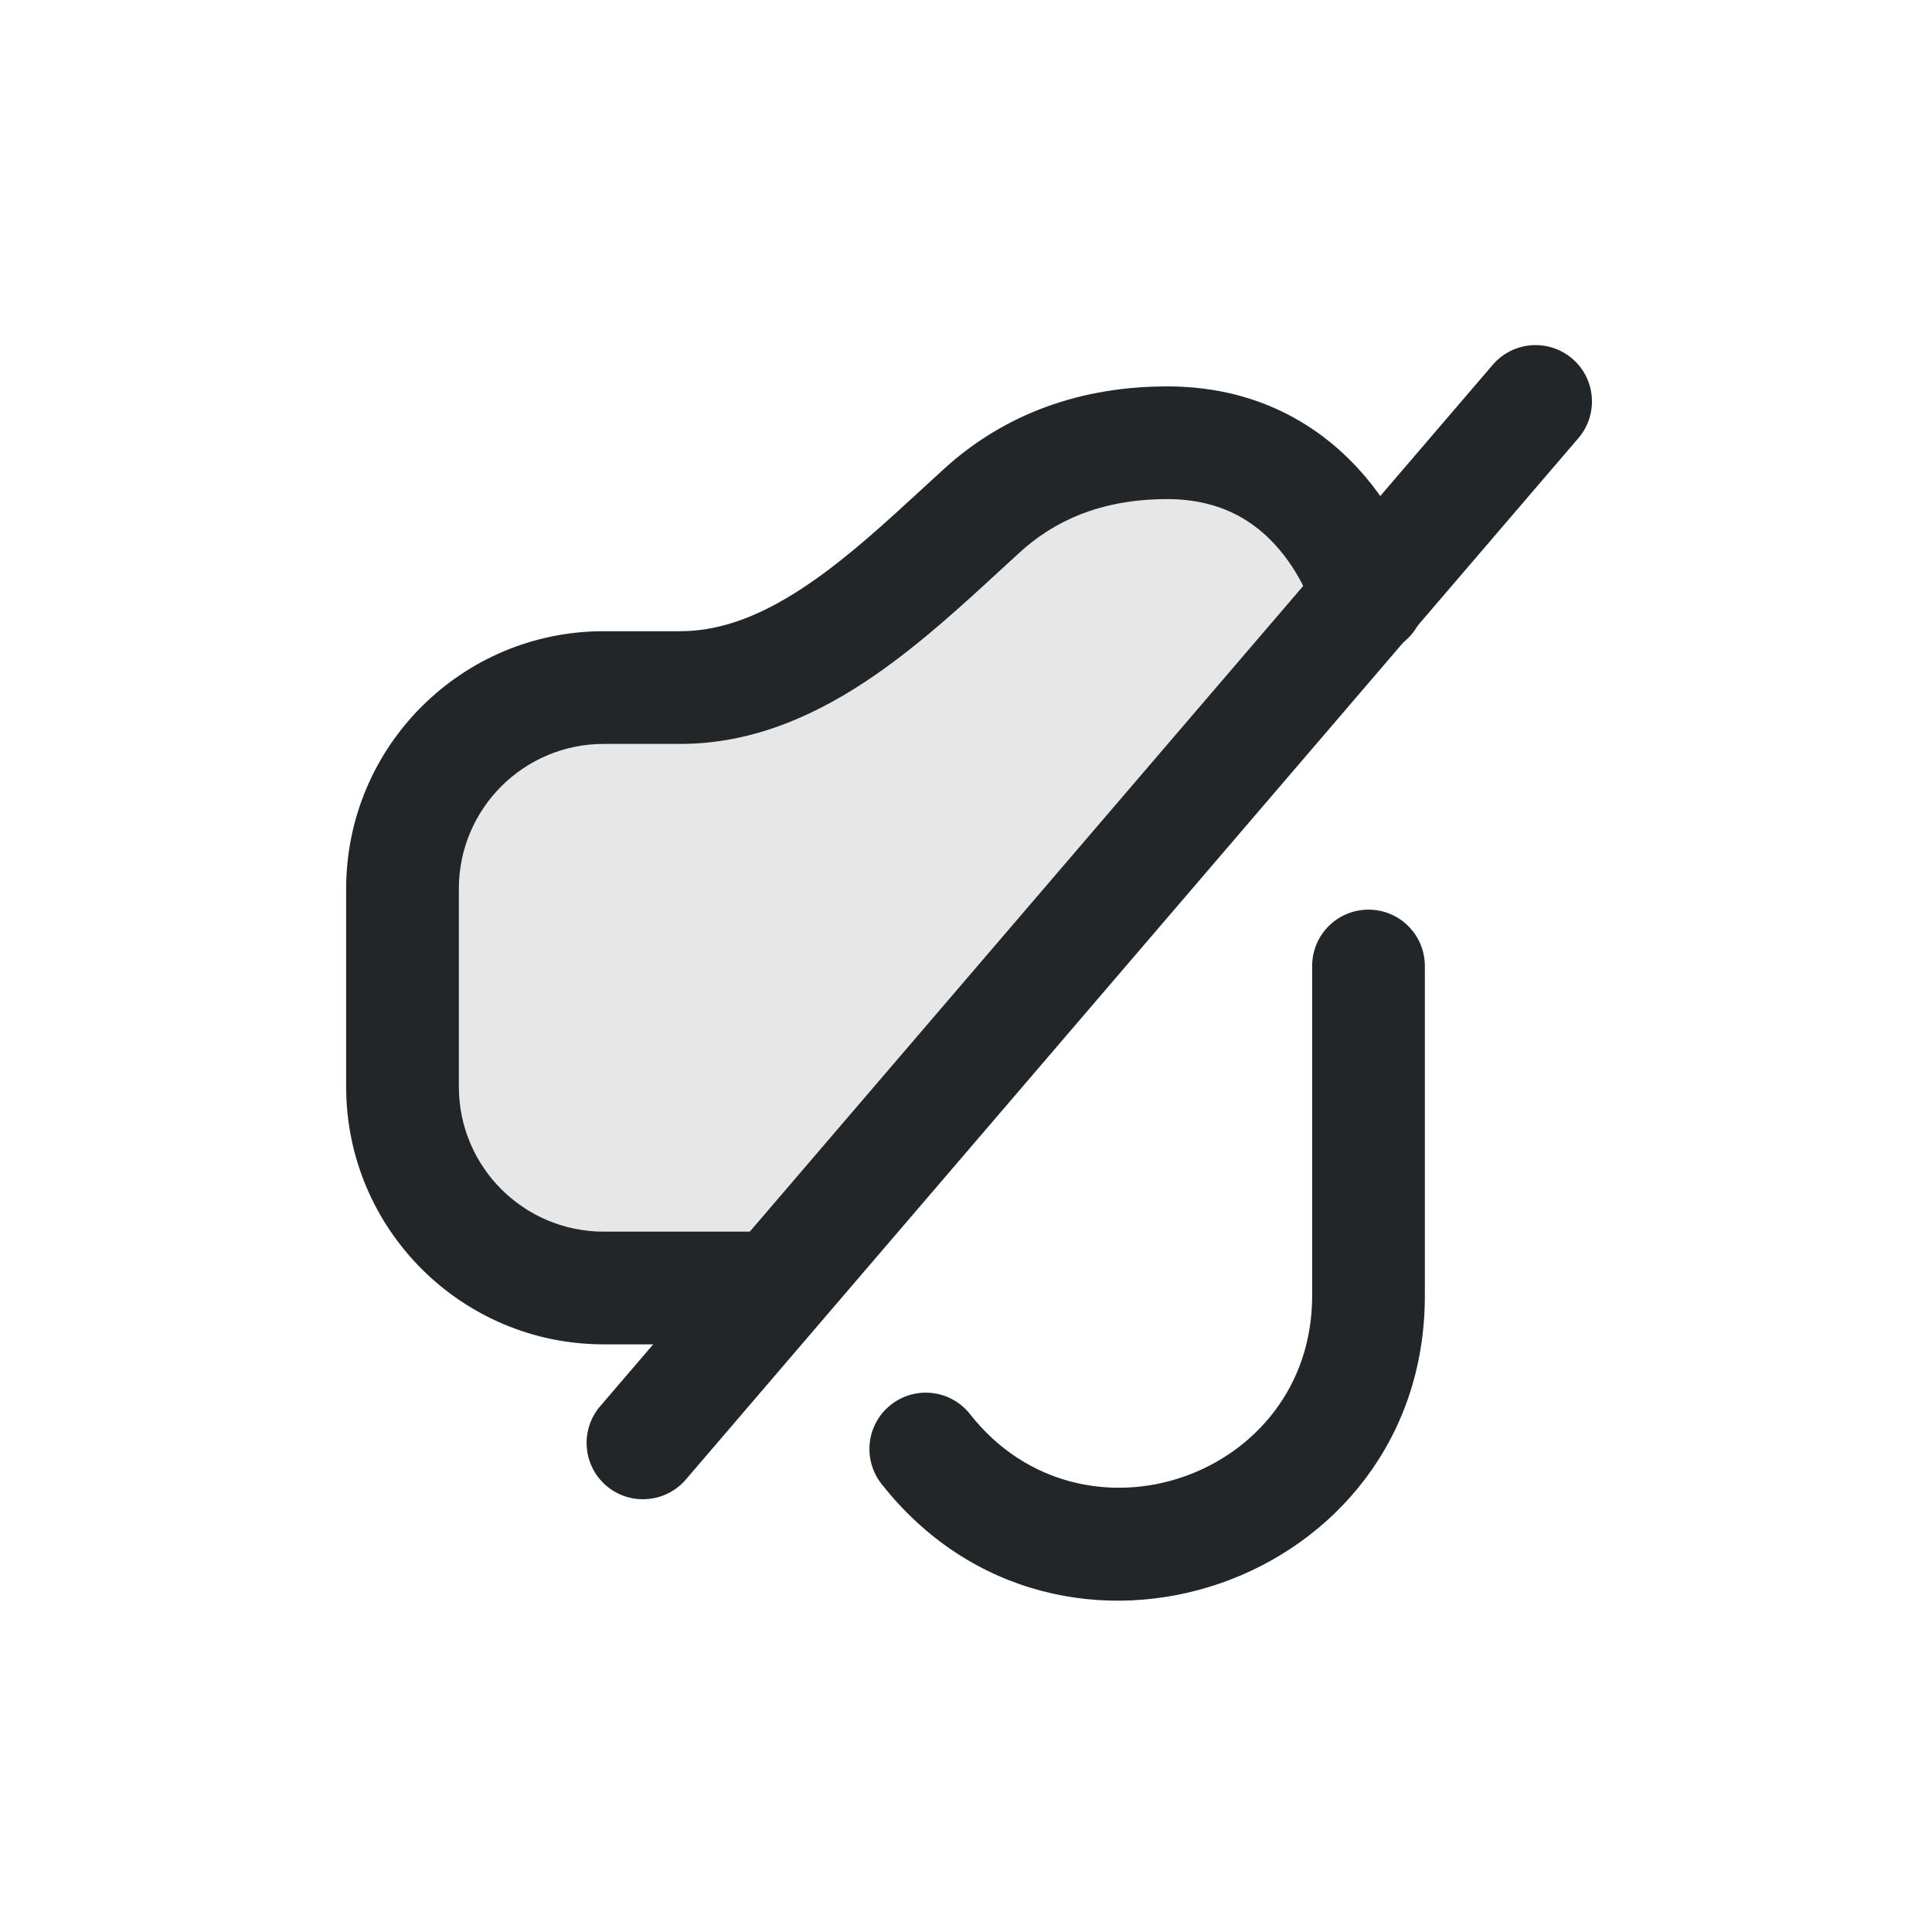 <svg width="24" height="24" viewBox="0 0 24 24" fill="none" xmlns="http://www.w3.org/2000/svg">
<path d="M9.546 16H7.5C6.119 16 5 14.881 5 13.5V12.738V11.041C5 9.66 6.119 8.541 7.5 8.541H8.453C9.922 8.541 11.115 7.33 12.201 6.34C12.723 5.864 13.462 5.5 14.5 5.5C16.5 5.5 17 7.429 17 7.429L9.546 16Z" fill="#C4C4C4" fill-opacity="0.4"/>
<path fill-rule="evenodd" clip-rule="evenodd" d="M11.729 5.823C12.374 5.235 13.28 4.8 14.5 4.8C15.764 4.8 16.578 5.424 17.052 6.035C17.285 6.333 17.438 6.629 17.533 6.85C17.581 6.961 17.616 7.055 17.639 7.124C17.65 7.159 17.659 7.188 17.666 7.21L17.673 7.237L17.676 7.246L17.677 7.25L17.677 7.252C17.677 7.252 17.678 7.253 17 7.429L17.678 7.253C17.775 7.627 17.55 8.009 17.176 8.106C16.803 8.203 16.423 7.98 16.324 7.609L16.322 7.604C16.32 7.598 16.317 7.585 16.311 7.567C16.299 7.531 16.278 7.475 16.248 7.405C16.187 7.264 16.09 7.077 15.947 6.894C15.672 6.54 15.236 6.2 14.5 6.2C13.644 6.2 13.072 6.494 12.672 6.858C12.594 6.929 12.514 7.003 12.431 7.079C11.966 7.508 11.436 7.996 10.868 8.388C10.191 8.855 9.386 9.241 8.453 9.241H7.5C6.506 9.241 5.7 10.047 5.7 11.041V13.5C5.7 14.494 6.506 15.3 7.5 15.3H9.546C9.933 15.3 10.246 15.613 10.246 16C10.246 16.387 9.933 16.7 9.546 16.7H7.5C5.733 16.7 4.3 15.267 4.3 13.5V11.041C4.3 9.273 5.733 7.841 7.5 7.841H8.453C8.989 7.841 9.515 7.621 10.073 7.236C10.552 6.905 10.999 6.494 11.467 6.063C11.554 5.984 11.641 5.904 11.729 5.823Z" fill="#222628"/>
<path fill-rule="evenodd" clip-rule="evenodd" d="M19.532 4.456C19.825 4.707 19.859 5.149 19.607 5.443L8.519 18.38C8.267 18.673 7.825 18.707 7.531 18.456C7.238 18.204 7.204 17.762 7.456 17.468L18.544 4.531C18.796 4.238 19.238 4.204 19.532 4.456Z" fill="#222628"/>
<path fill-rule="evenodd" clip-rule="evenodd" d="M17 11.3C17.387 11.3 17.7 11.613 17.7 12V16.098C17.7 19.687 13.167 21.254 10.95 18.433C10.711 18.128 10.764 17.688 11.068 17.45C11.371 17.211 11.812 17.264 12.05 17.567C13.446 19.344 16.3 18.357 16.3 16.098V12C16.3 11.613 16.613 11.3 17 11.3Z" fill="#222628"/>
</svg>
